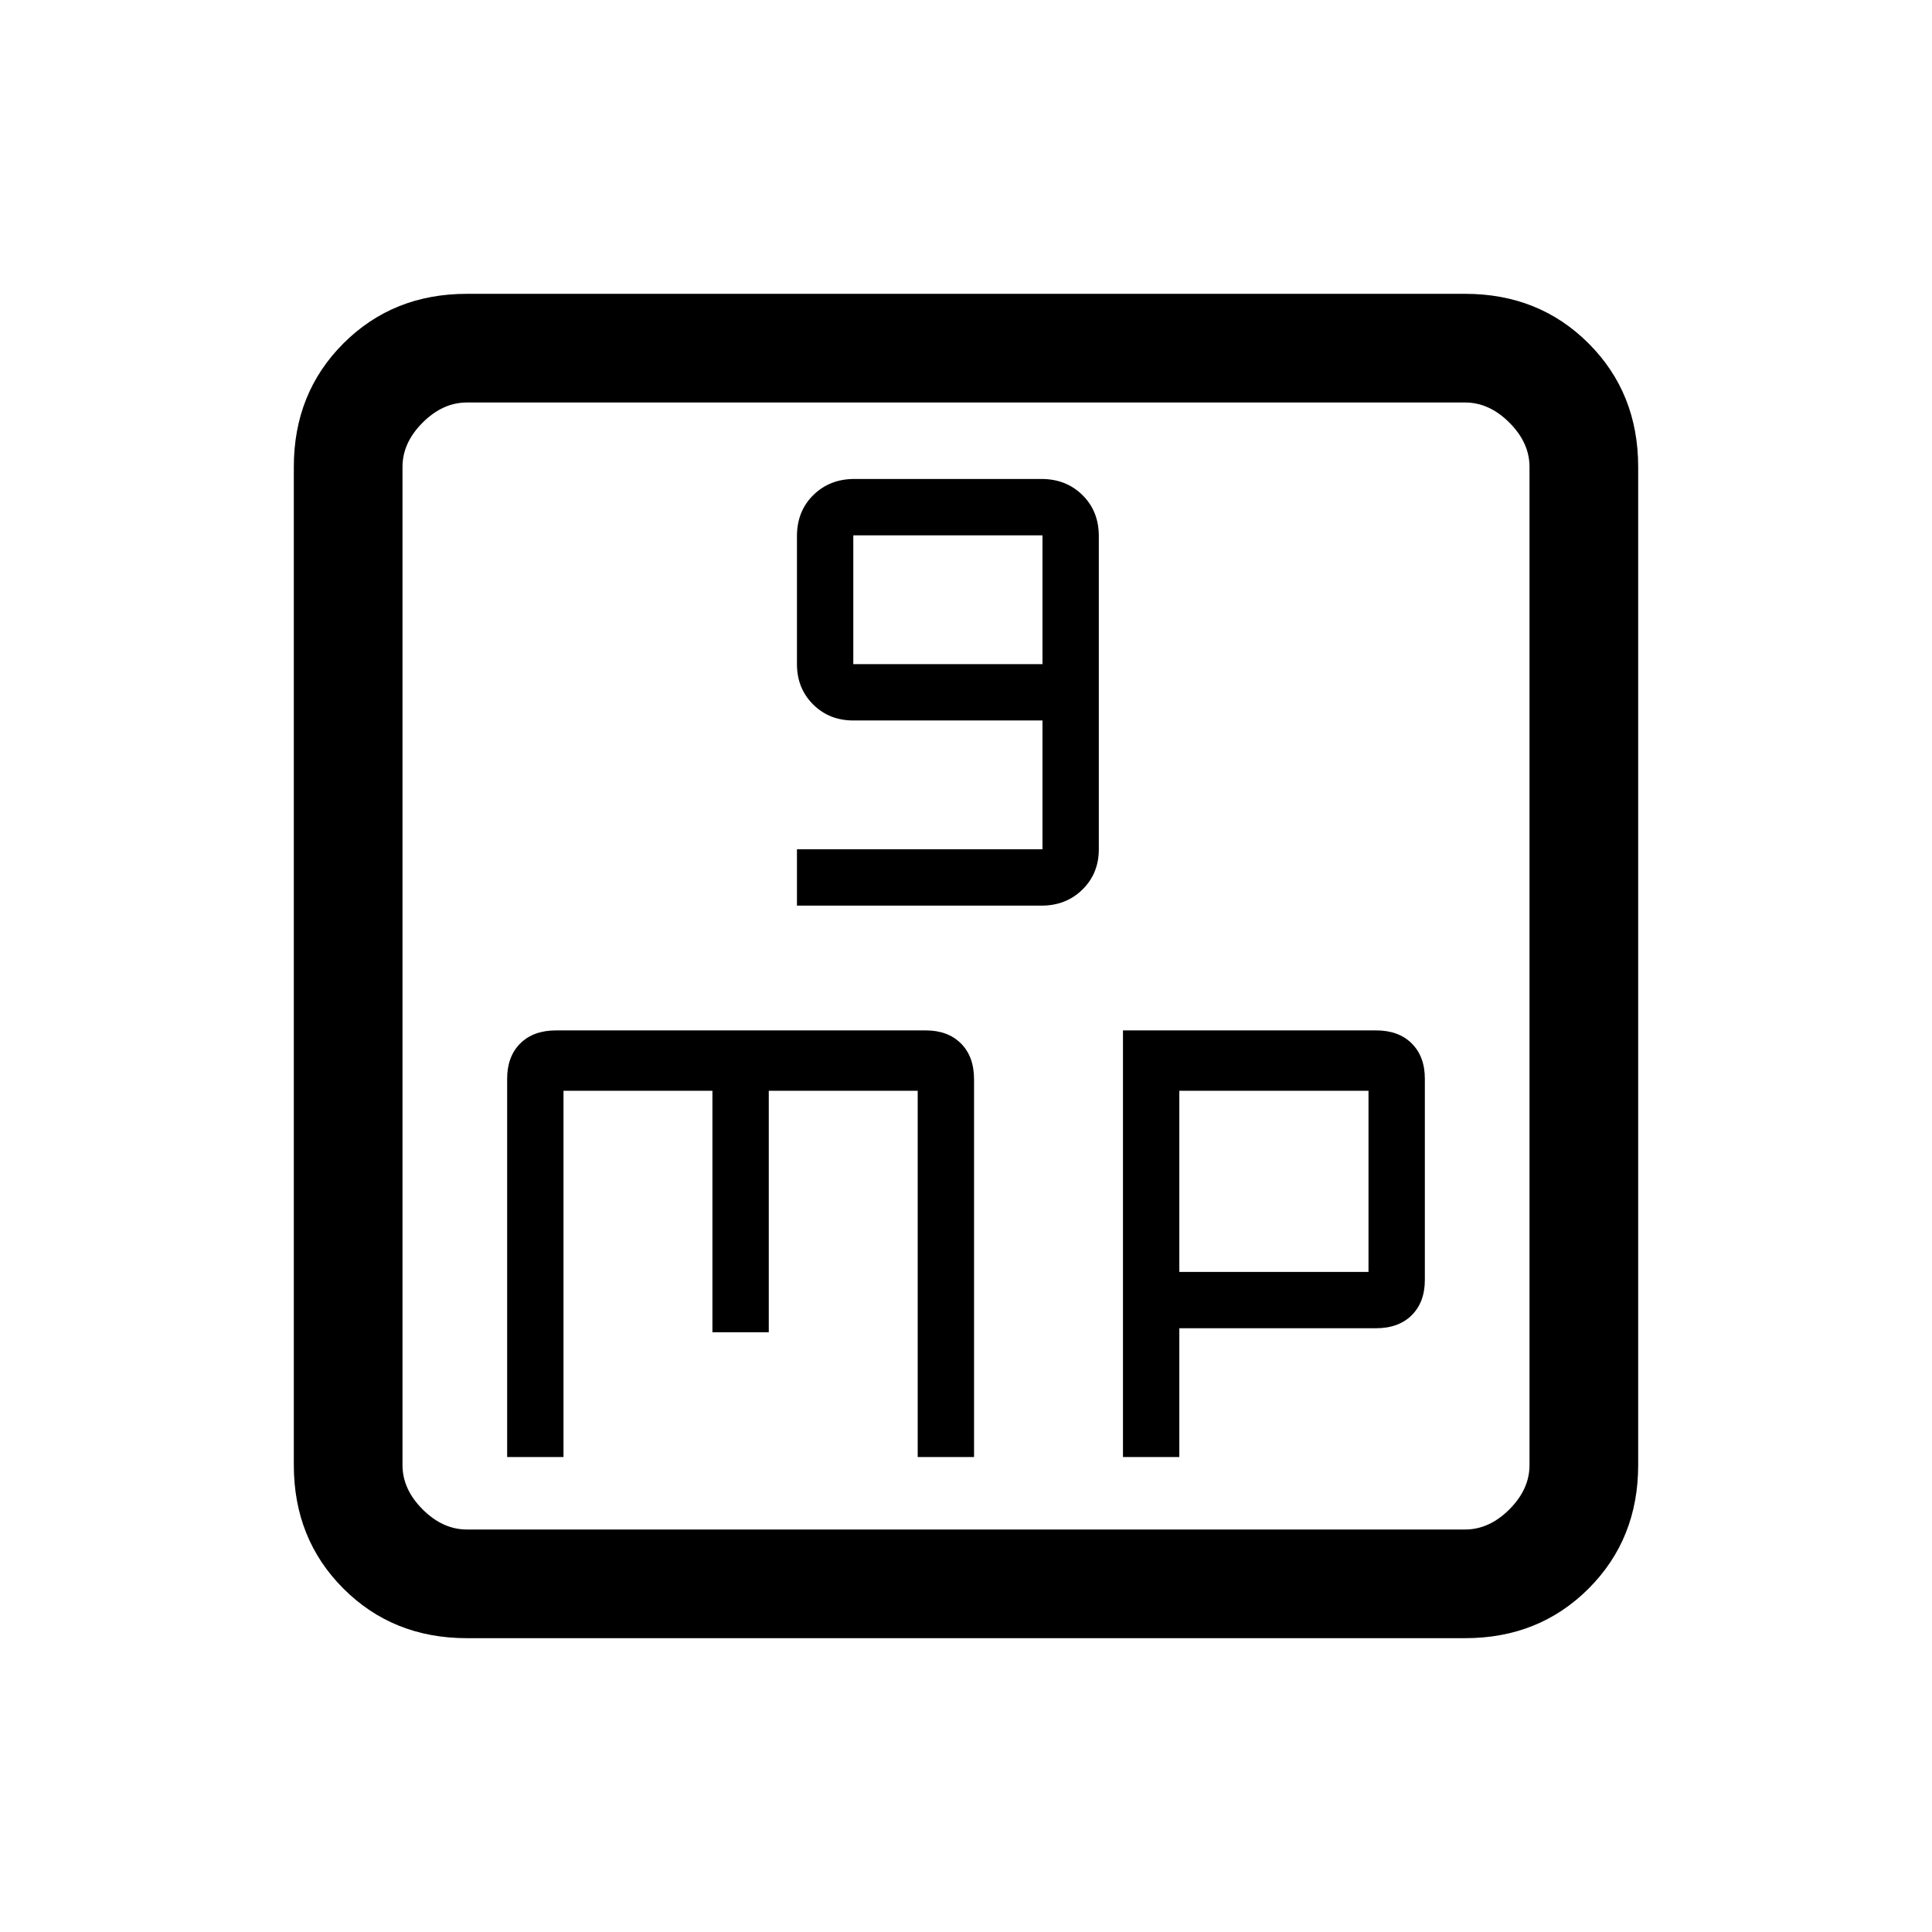 <svg xmlns="http://www.w3.org/2000/svg" height="24" viewBox="0 -960 960 960" width="24"><path d="M396-510h121.56q12.18 0 20.31-8 8.13-8 8.13-20v-155.57q0-12.43-8.13-20.43t-20.31-8h-93.12q-12.18 0-20.31 8-8.13 8-8.13 20.44V-630q0 12 8 20t20 8h94v64H396v28Zm28-120v-64h94v64h-94ZM252-236h28v-182h74v120h28v-120h74v182h28v-187.69q0-11.31-6.5-17.81Q471-448 460-448H276.35q-11.35 0-17.85 6.5Q252-435 252-424v188Zm306 0h28v-64h97.65q11.35 0 17.85-6.5Q708-313 708-324v-100q0-11-6.5-17.5t-17.72-6.5H558v212Zm28-92v-90h94v90h-94ZM232-146q-36.73 0-61.36-24.64Q146-195.27 146-232v-496q0-36.72 24.64-61.36Q195.27-814 232-814h496q36.72 0 61.36 24.64T814-728v496q0 36.73-24.64 61.36Q764.72-146 728-146H232Zm0-54h496q12 0 22-10t10-22v-496q0-12-10-22t-22-10H232q-12 0-22 10t-10 22v496q0 12 10 22t22 10Zm-32-560v560-560Z"/></svg>